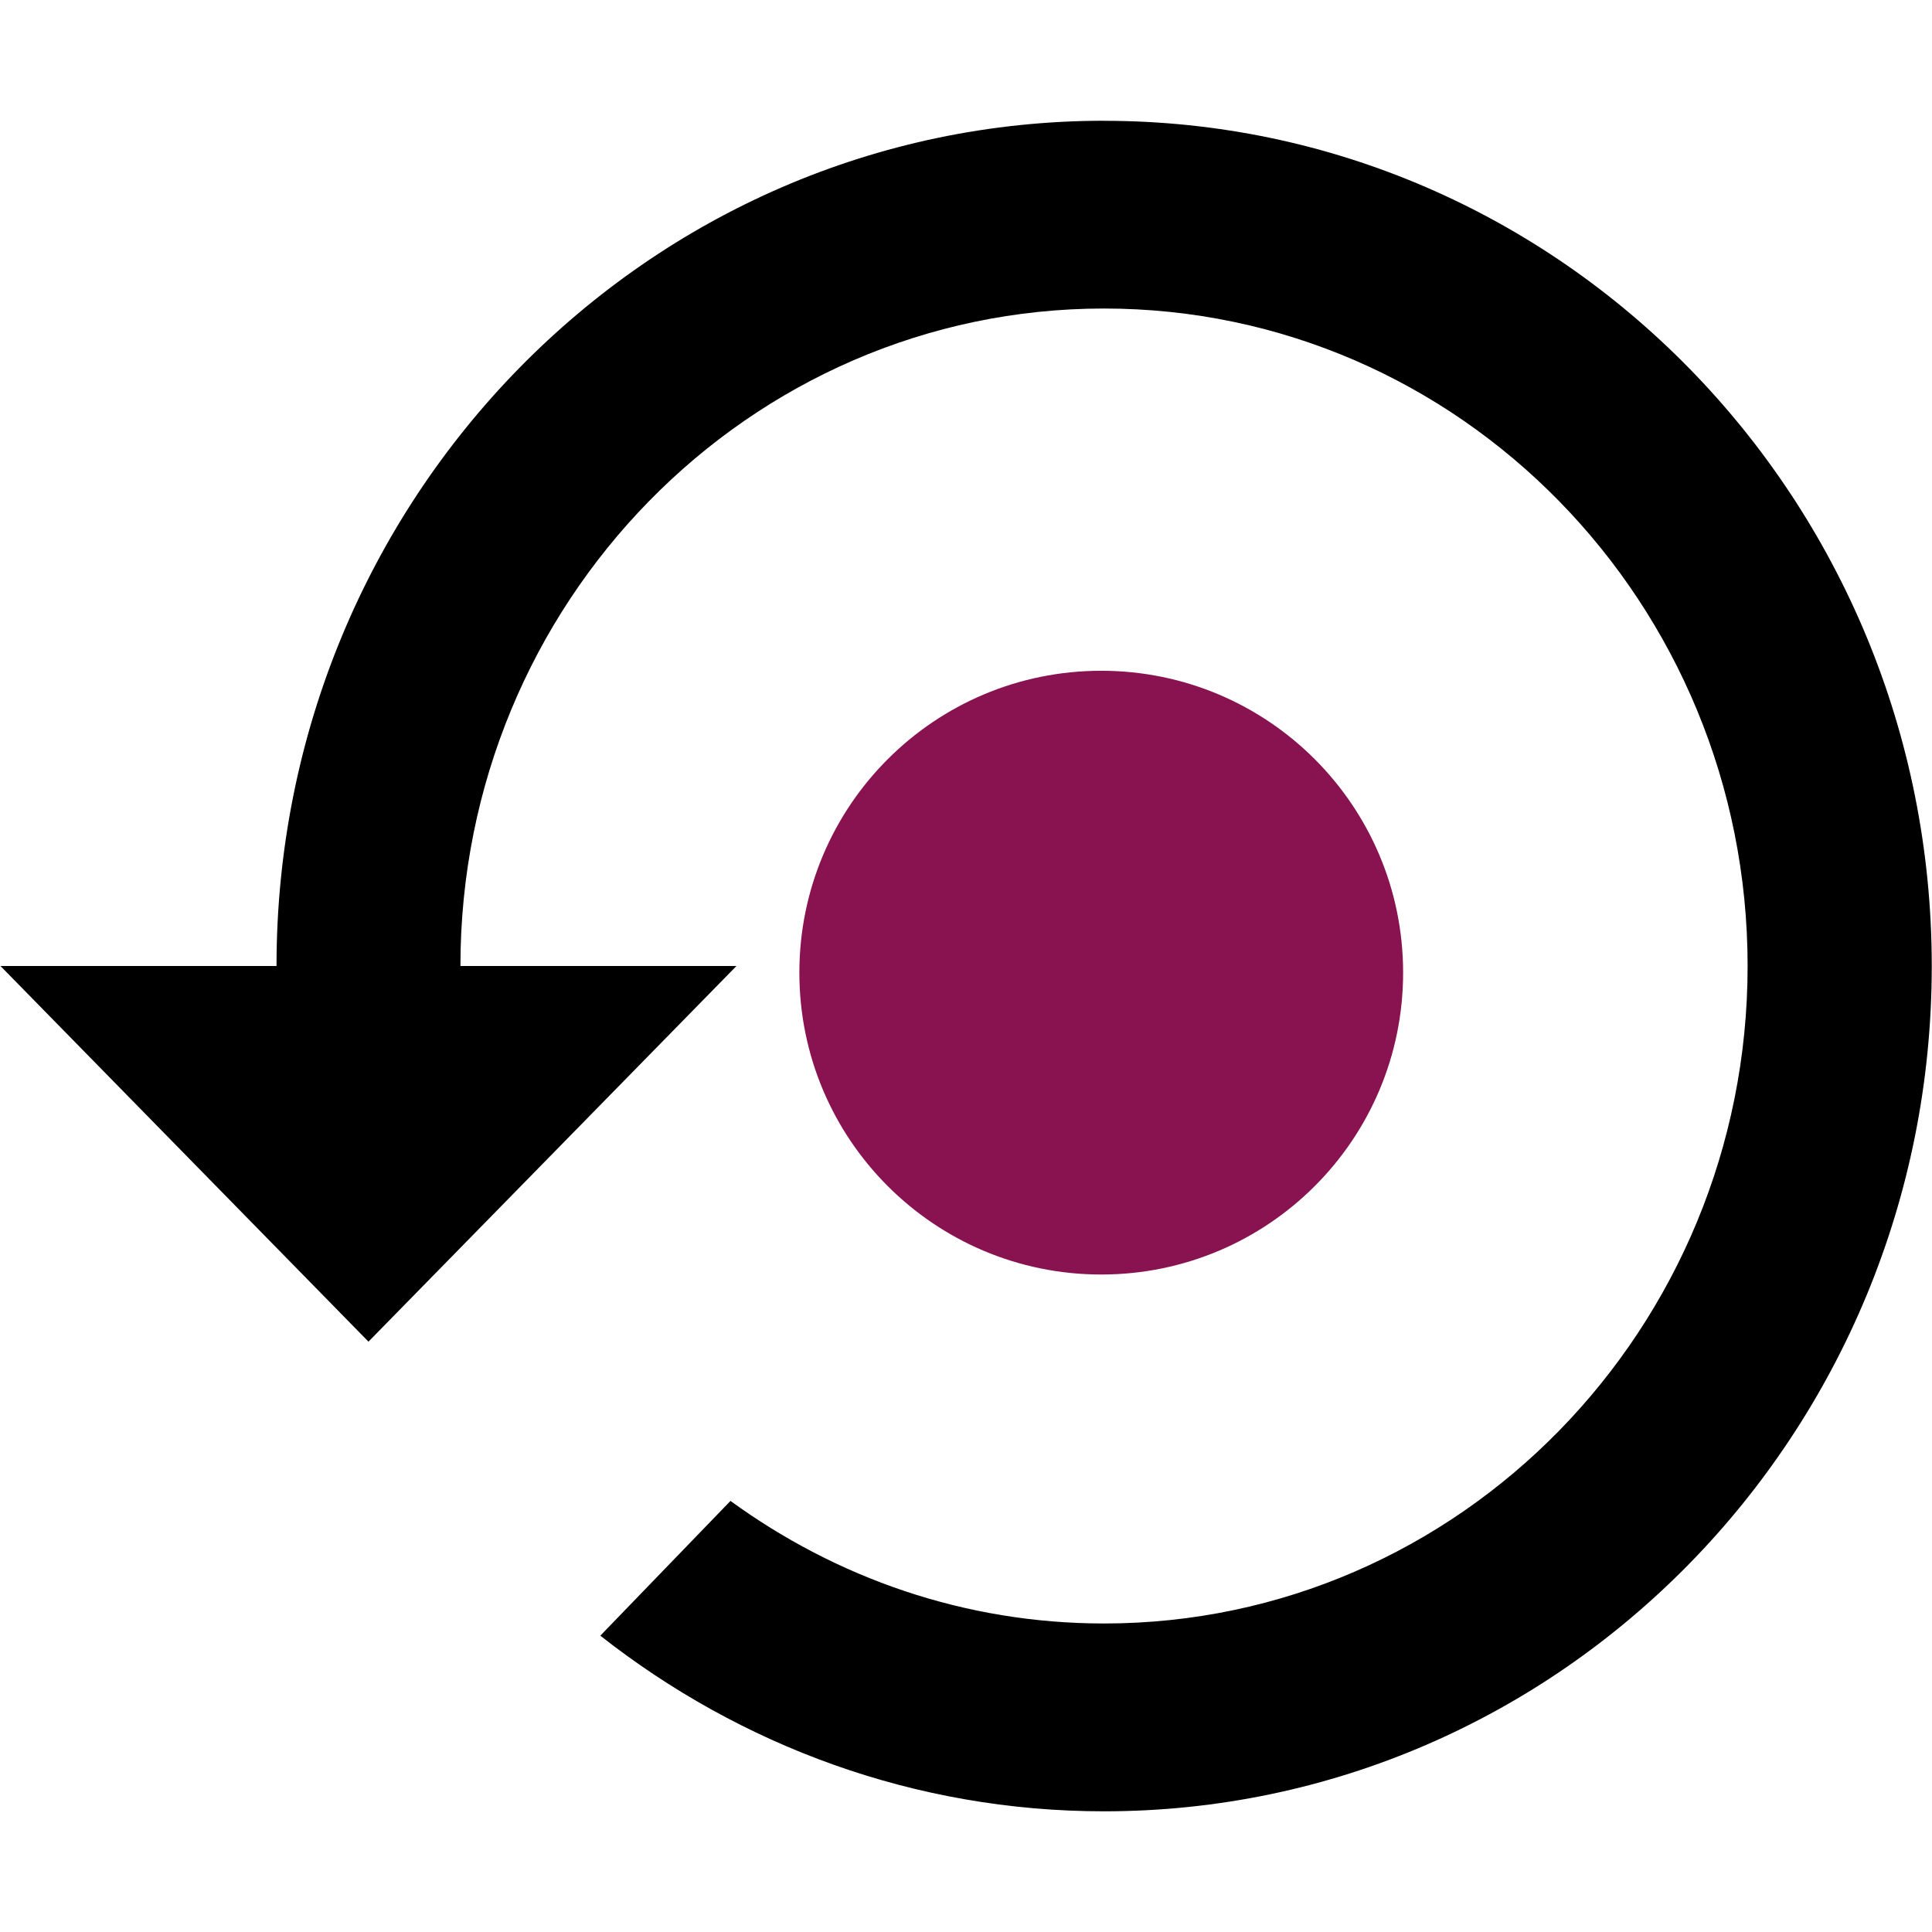 <?xml version="1.0" encoding="UTF-8"?>
<svg width="32" height="32" version="1.1" viewBox="0 0 32 32" xml:space="preserve" xmlns="http://www.w3.org/2000/svg">
  <path d="m18.29 2c-7.572 0-13.71 6.269-13.71 14h-4.572l6.095 6.222 6.095-6.222h-4.572c0-6.012 
           4.777-10.89 10.66-10.89 5.887 0 10.66 4.877 10.66 10.89 0 6.01-4.777 10.89-10.66 
           10.89-2.309 0-4.434-0.755-6.187-2.03l-2.156 2.232c2.316 1.82 5.204 2.909 8.343 2.909 
           7.572 0 13.71-6.269 13.71-14 0-7.732-6.141-14-13.71-14z" />
  <path d="m23.24 16.11c0-2.763-2.238-5-5-5-2.762 0-5 2.237-5 5 0 2.763 2.238 5 5 5 2.762 0 
           5-2.237 5-5z" style="fill:#891251"/>
</svg>
